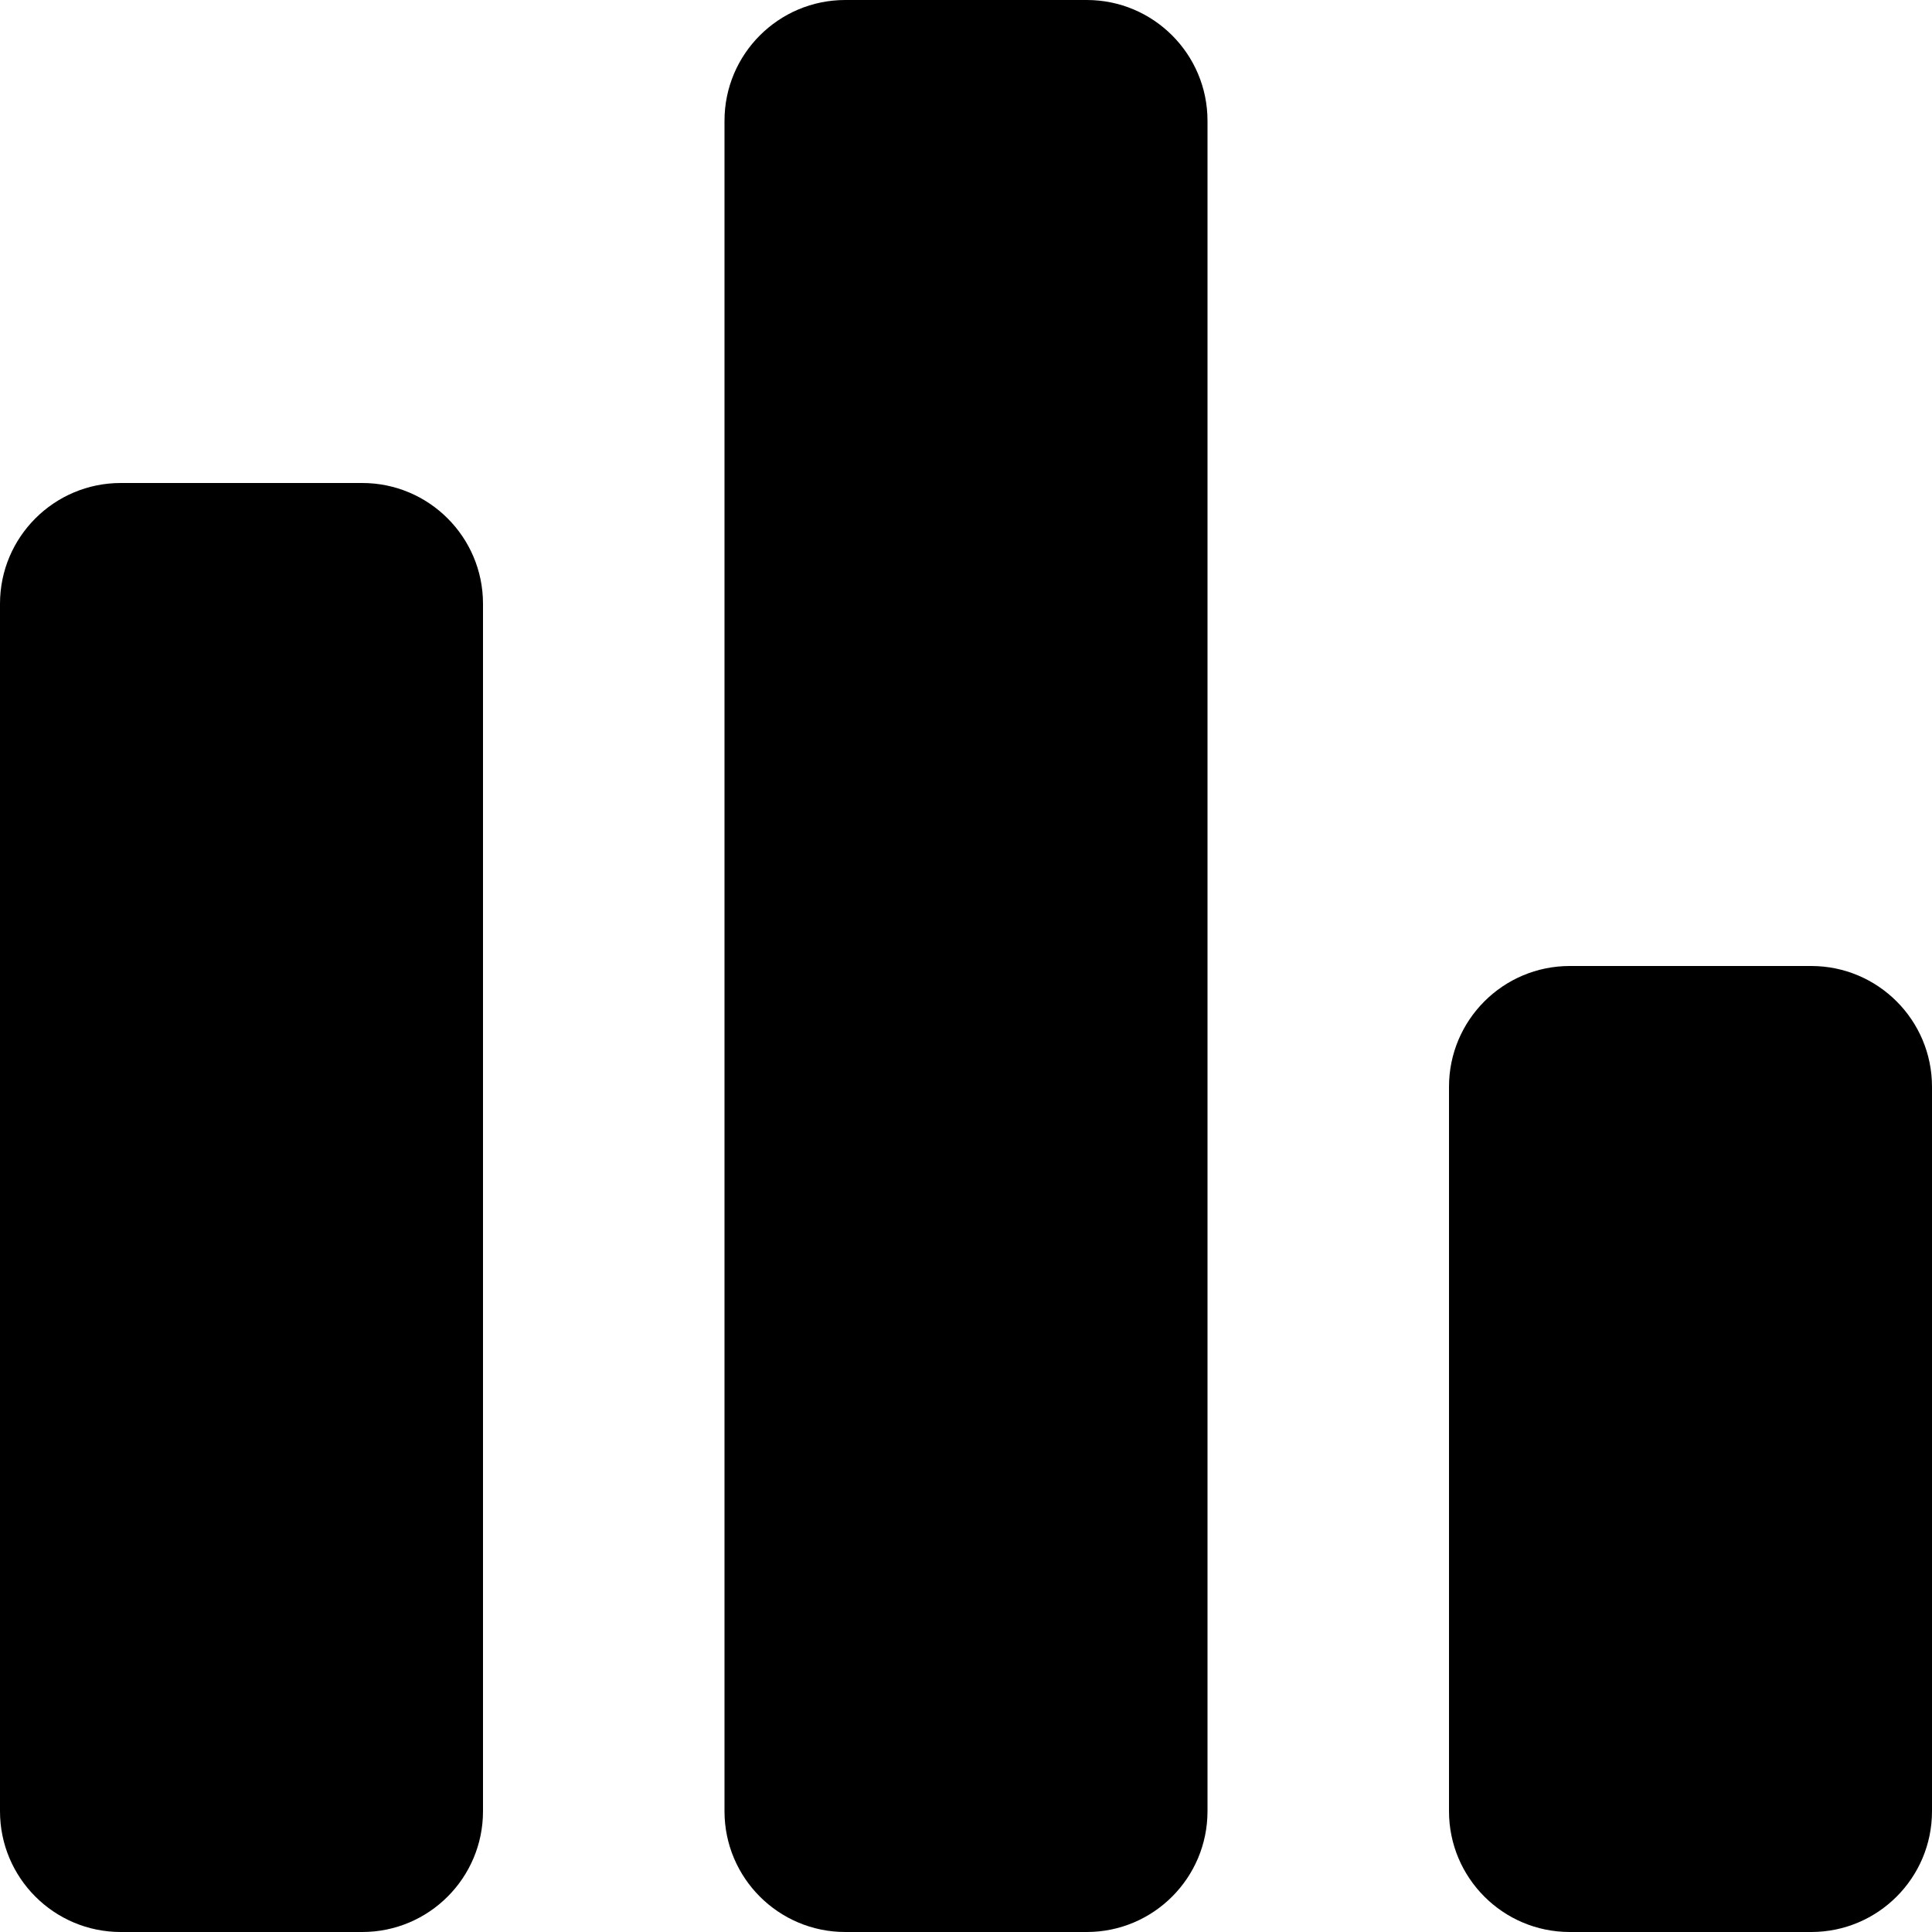 <svg xmlns="http://www.w3.org/2000/svg" width="24" height="24" fill="none" viewBox="0 0 24 24"><path fill="currentColor" d="M9 1.5C9 0.672 9.672 0 10.5 0H13.5C14.328 0 15 0.672 15 1.5V22.5C15 23.328 14.328 24 13.5 24H10.5C9.672 24 9 23.328 9 22.5V1.5Z"/><path fill="currentColor" d="M0 7.5C0 6.672 0.672 6 1.5 6H4.5C5.328 6 6 6.672 6 7.5V22.5C6 23.328 5.328 24 4.5 24H1.5C0.672 24 0 23.328 0 22.5V7.5Z"/><path fill="currentColor" d="M19.5 12C18.672 12 18 12.672 18 13.5V22.5C18 23.328 18.672 24 19.5 24H22.5C23.328 24 24 23.328 24 22.5V13.5C24 12.672 23.328 12 22.5 12H19.5Z"/></svg>